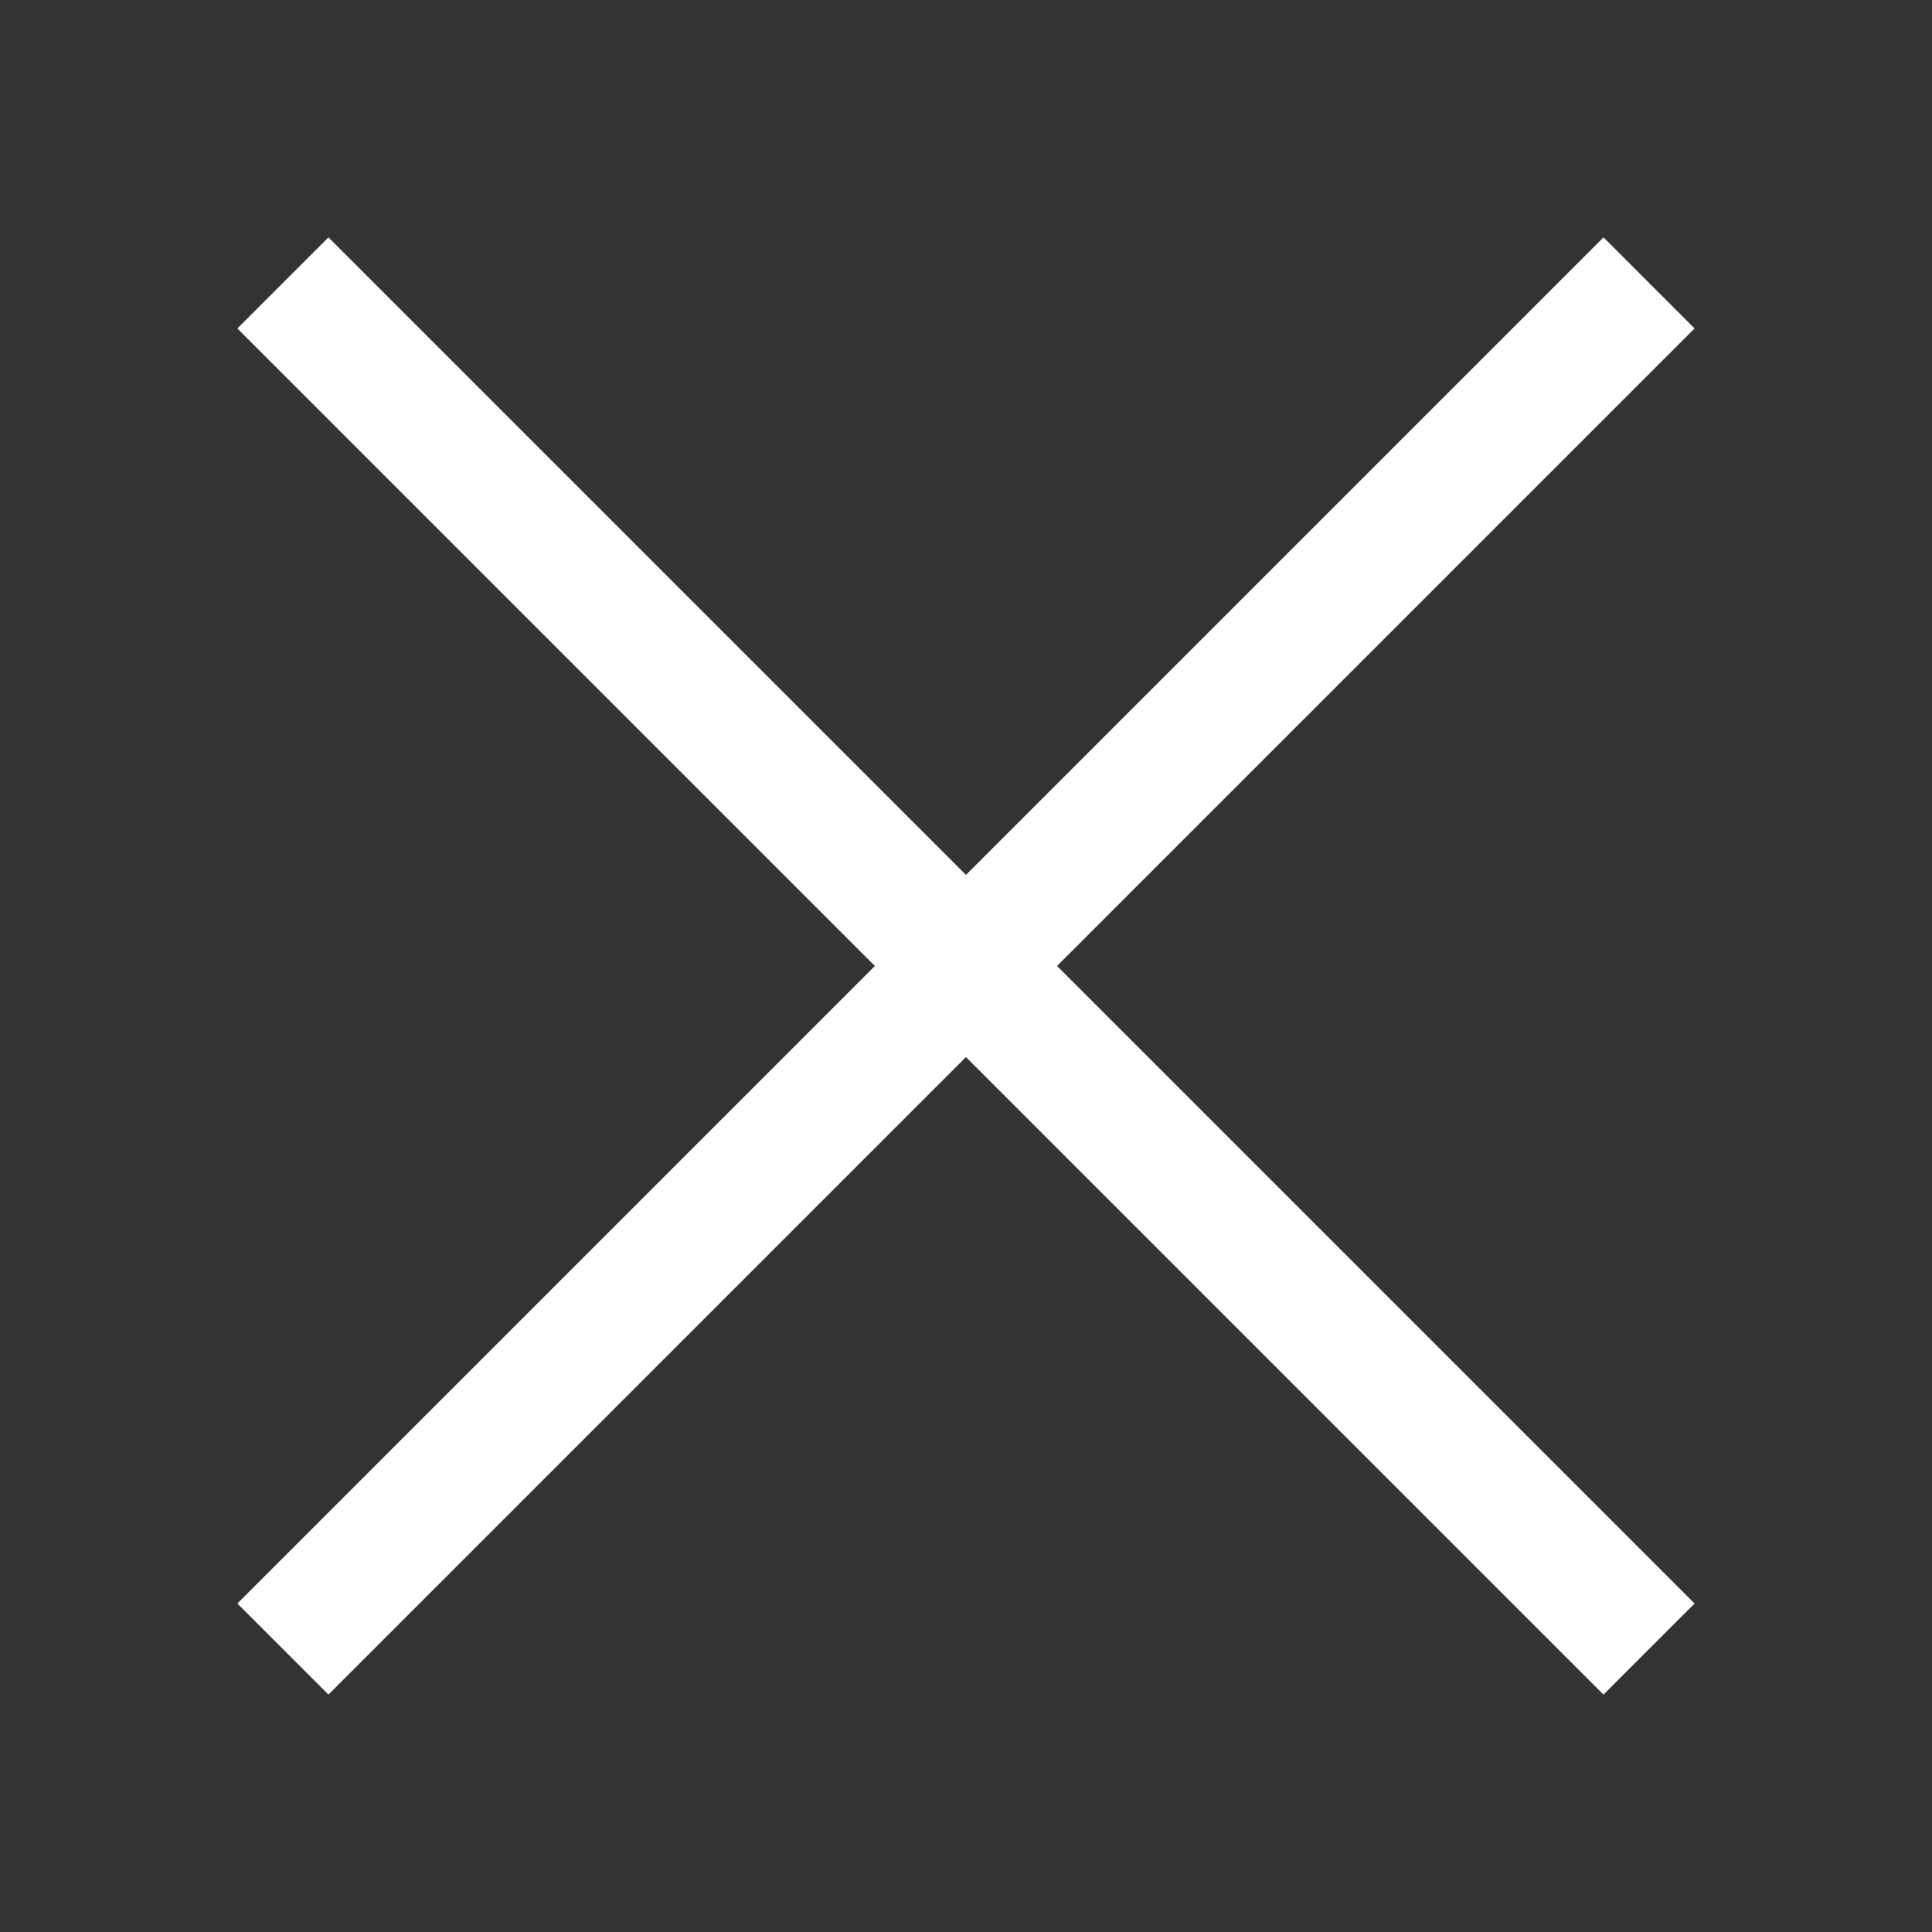 <svg width="30" height="30" viewBox="0 0 30 30" fill="none" xmlns="http://www.w3.org/2000/svg">
<rect x="0" y="0" width="30" height="30" fill="#333333" stroke="none"/>
<rect x="3.686" y="24.899" width="30" height="2" transform="rotate(-45 3.686 24.899)" fill="white"/>
<rect x="5.1" y="3.686" width="30" height="2" transform="rotate(45 5.1 3.686)" fill="white"/>
</svg>

